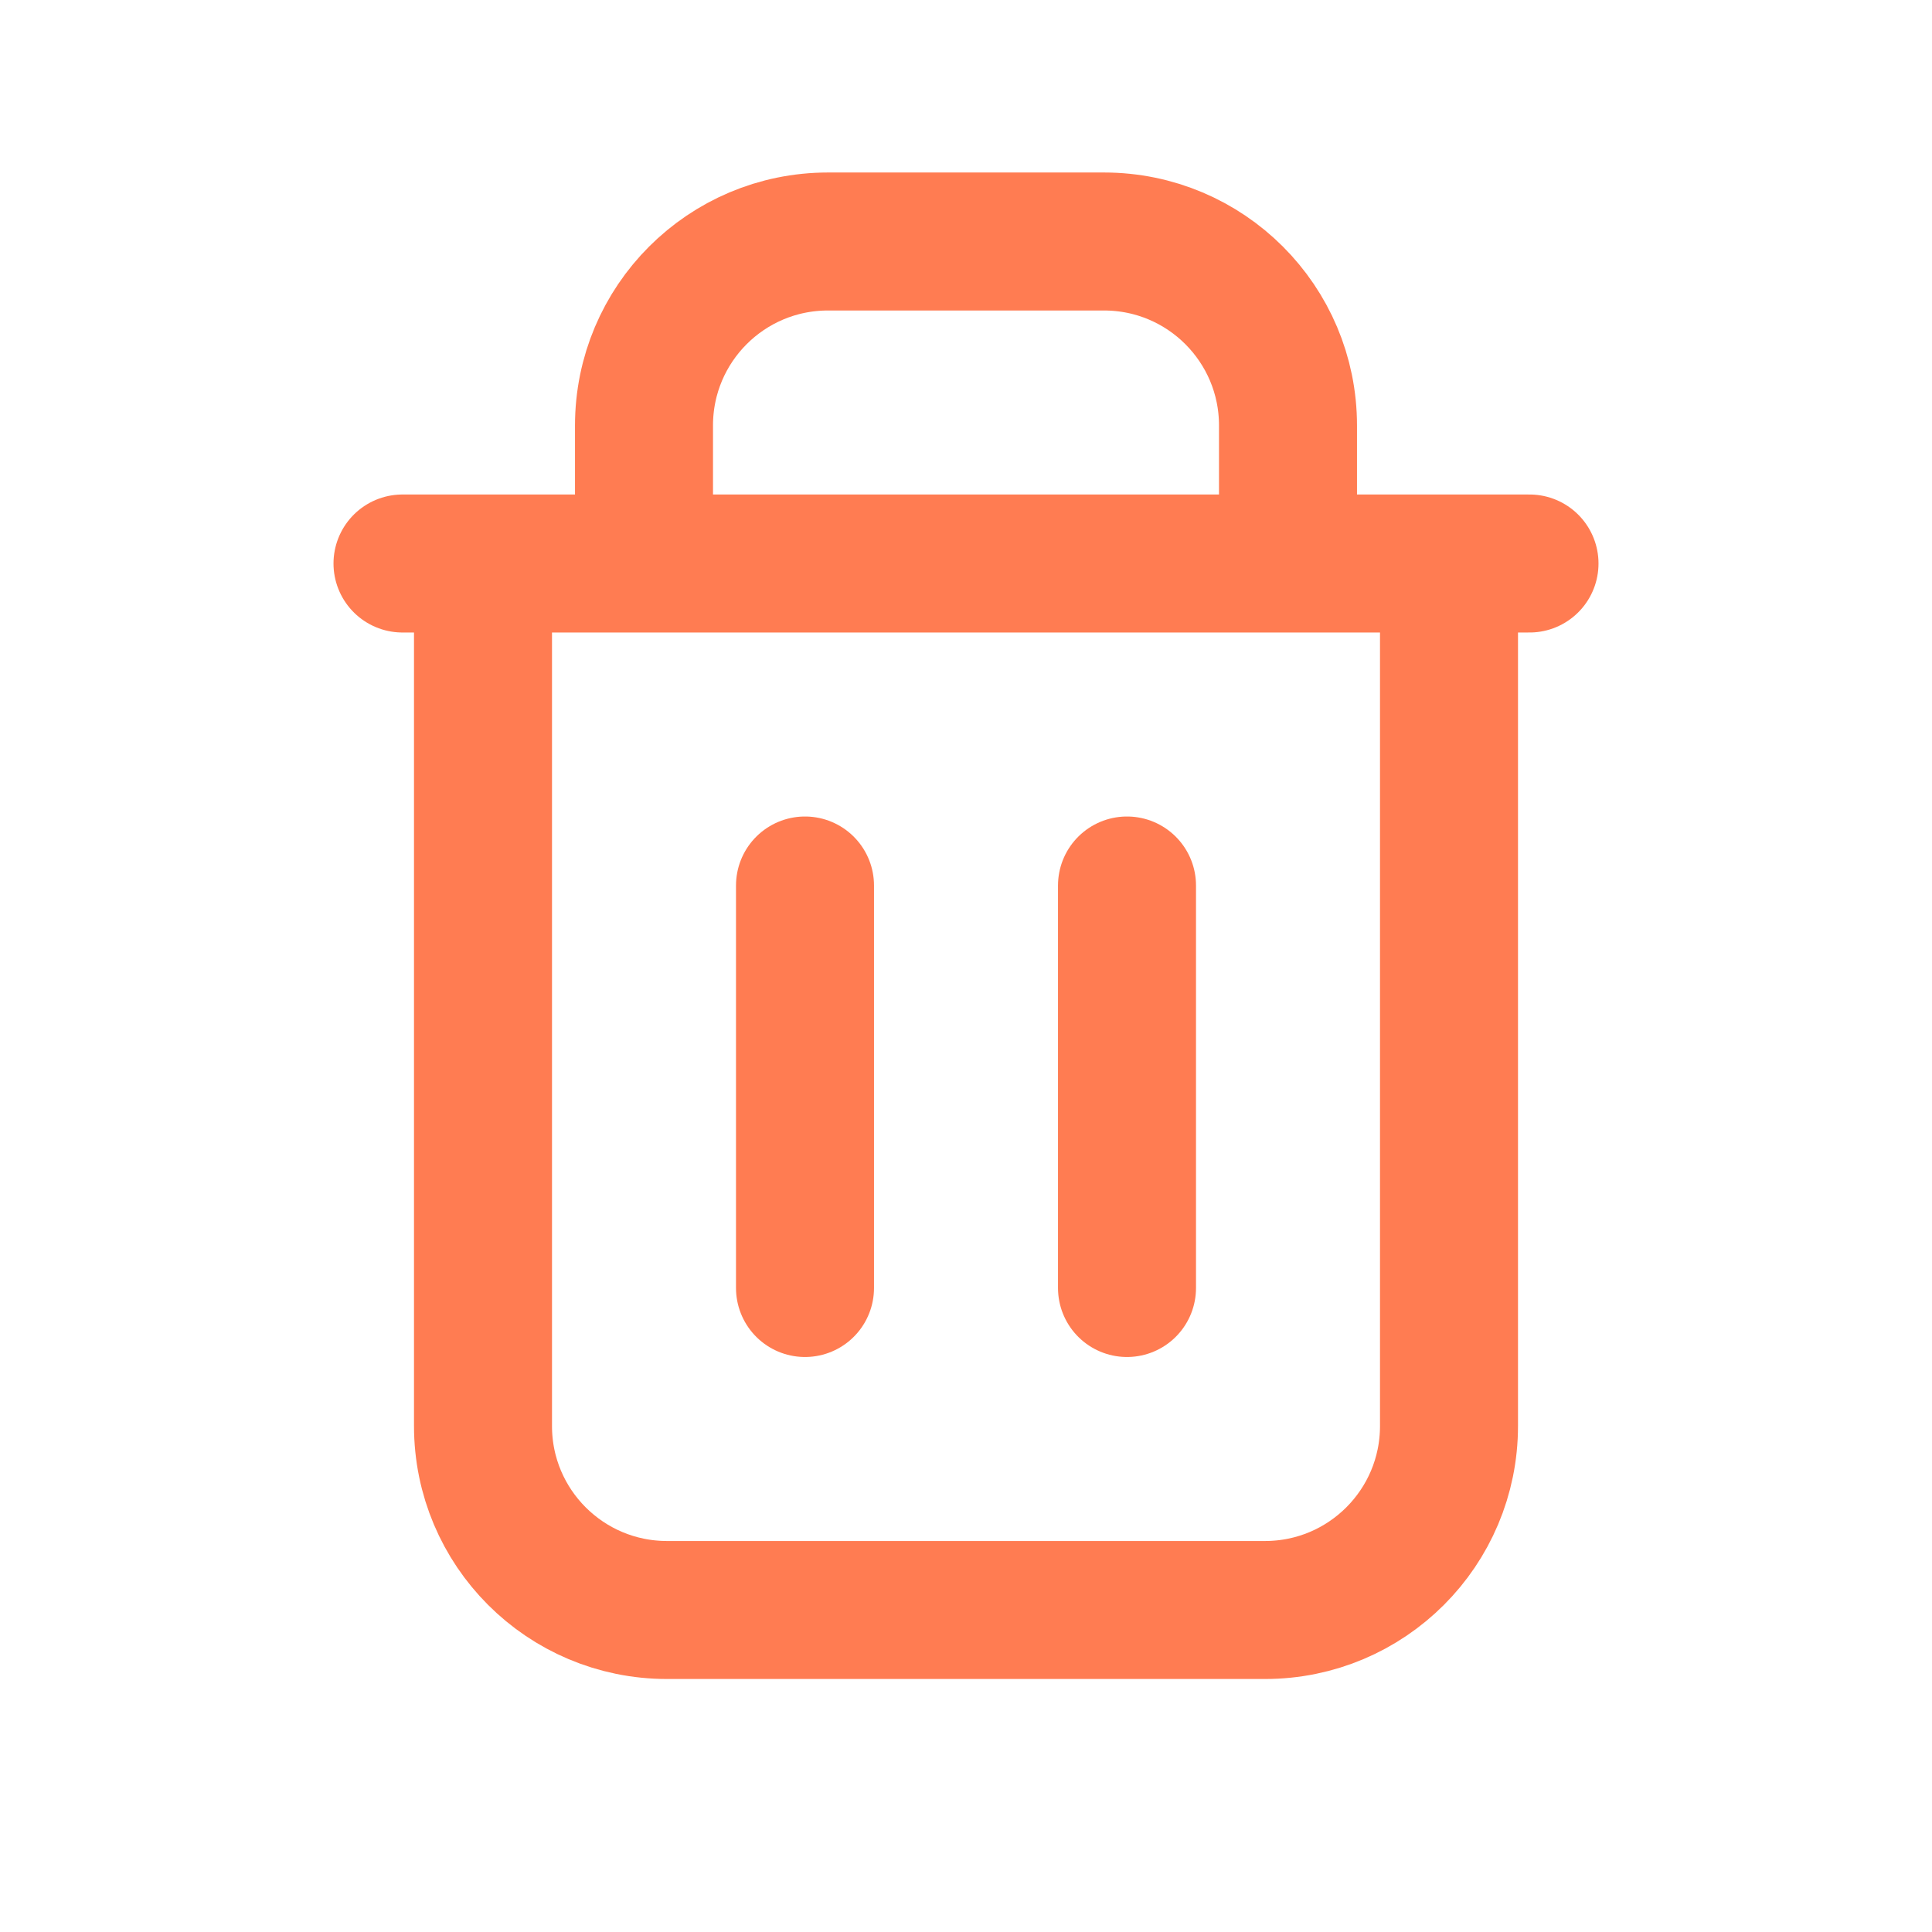 <svg width="21" height="21" viewBox="0 0 21 21" fill="none" xmlns="http://www.w3.org/2000/svg">
<g id="delete-2">
<path id="Icon" d="M5.25 6.125V15.5C5.25 16.605 6.145 17.5 7.25 17.5H13.75C14.855 17.5 15.75 16.605 15.75 15.5V6.125M5.25 6.125H4.375M5.25 6.125H7M15.75 6.125H16.625M15.75 6.125H14M8.75 9.625V14M12.25 9.625V14M7 6.125V4.625C7 3.52 7.895 2.625 9 2.625H12C13.105 2.625 14 3.52 14 4.625V6.125M7 6.125H14" stroke="#FF7C52" stroke-width="1.5" stroke-linecap="round" stroke-linejoin="round"/>
</g>
</svg>
